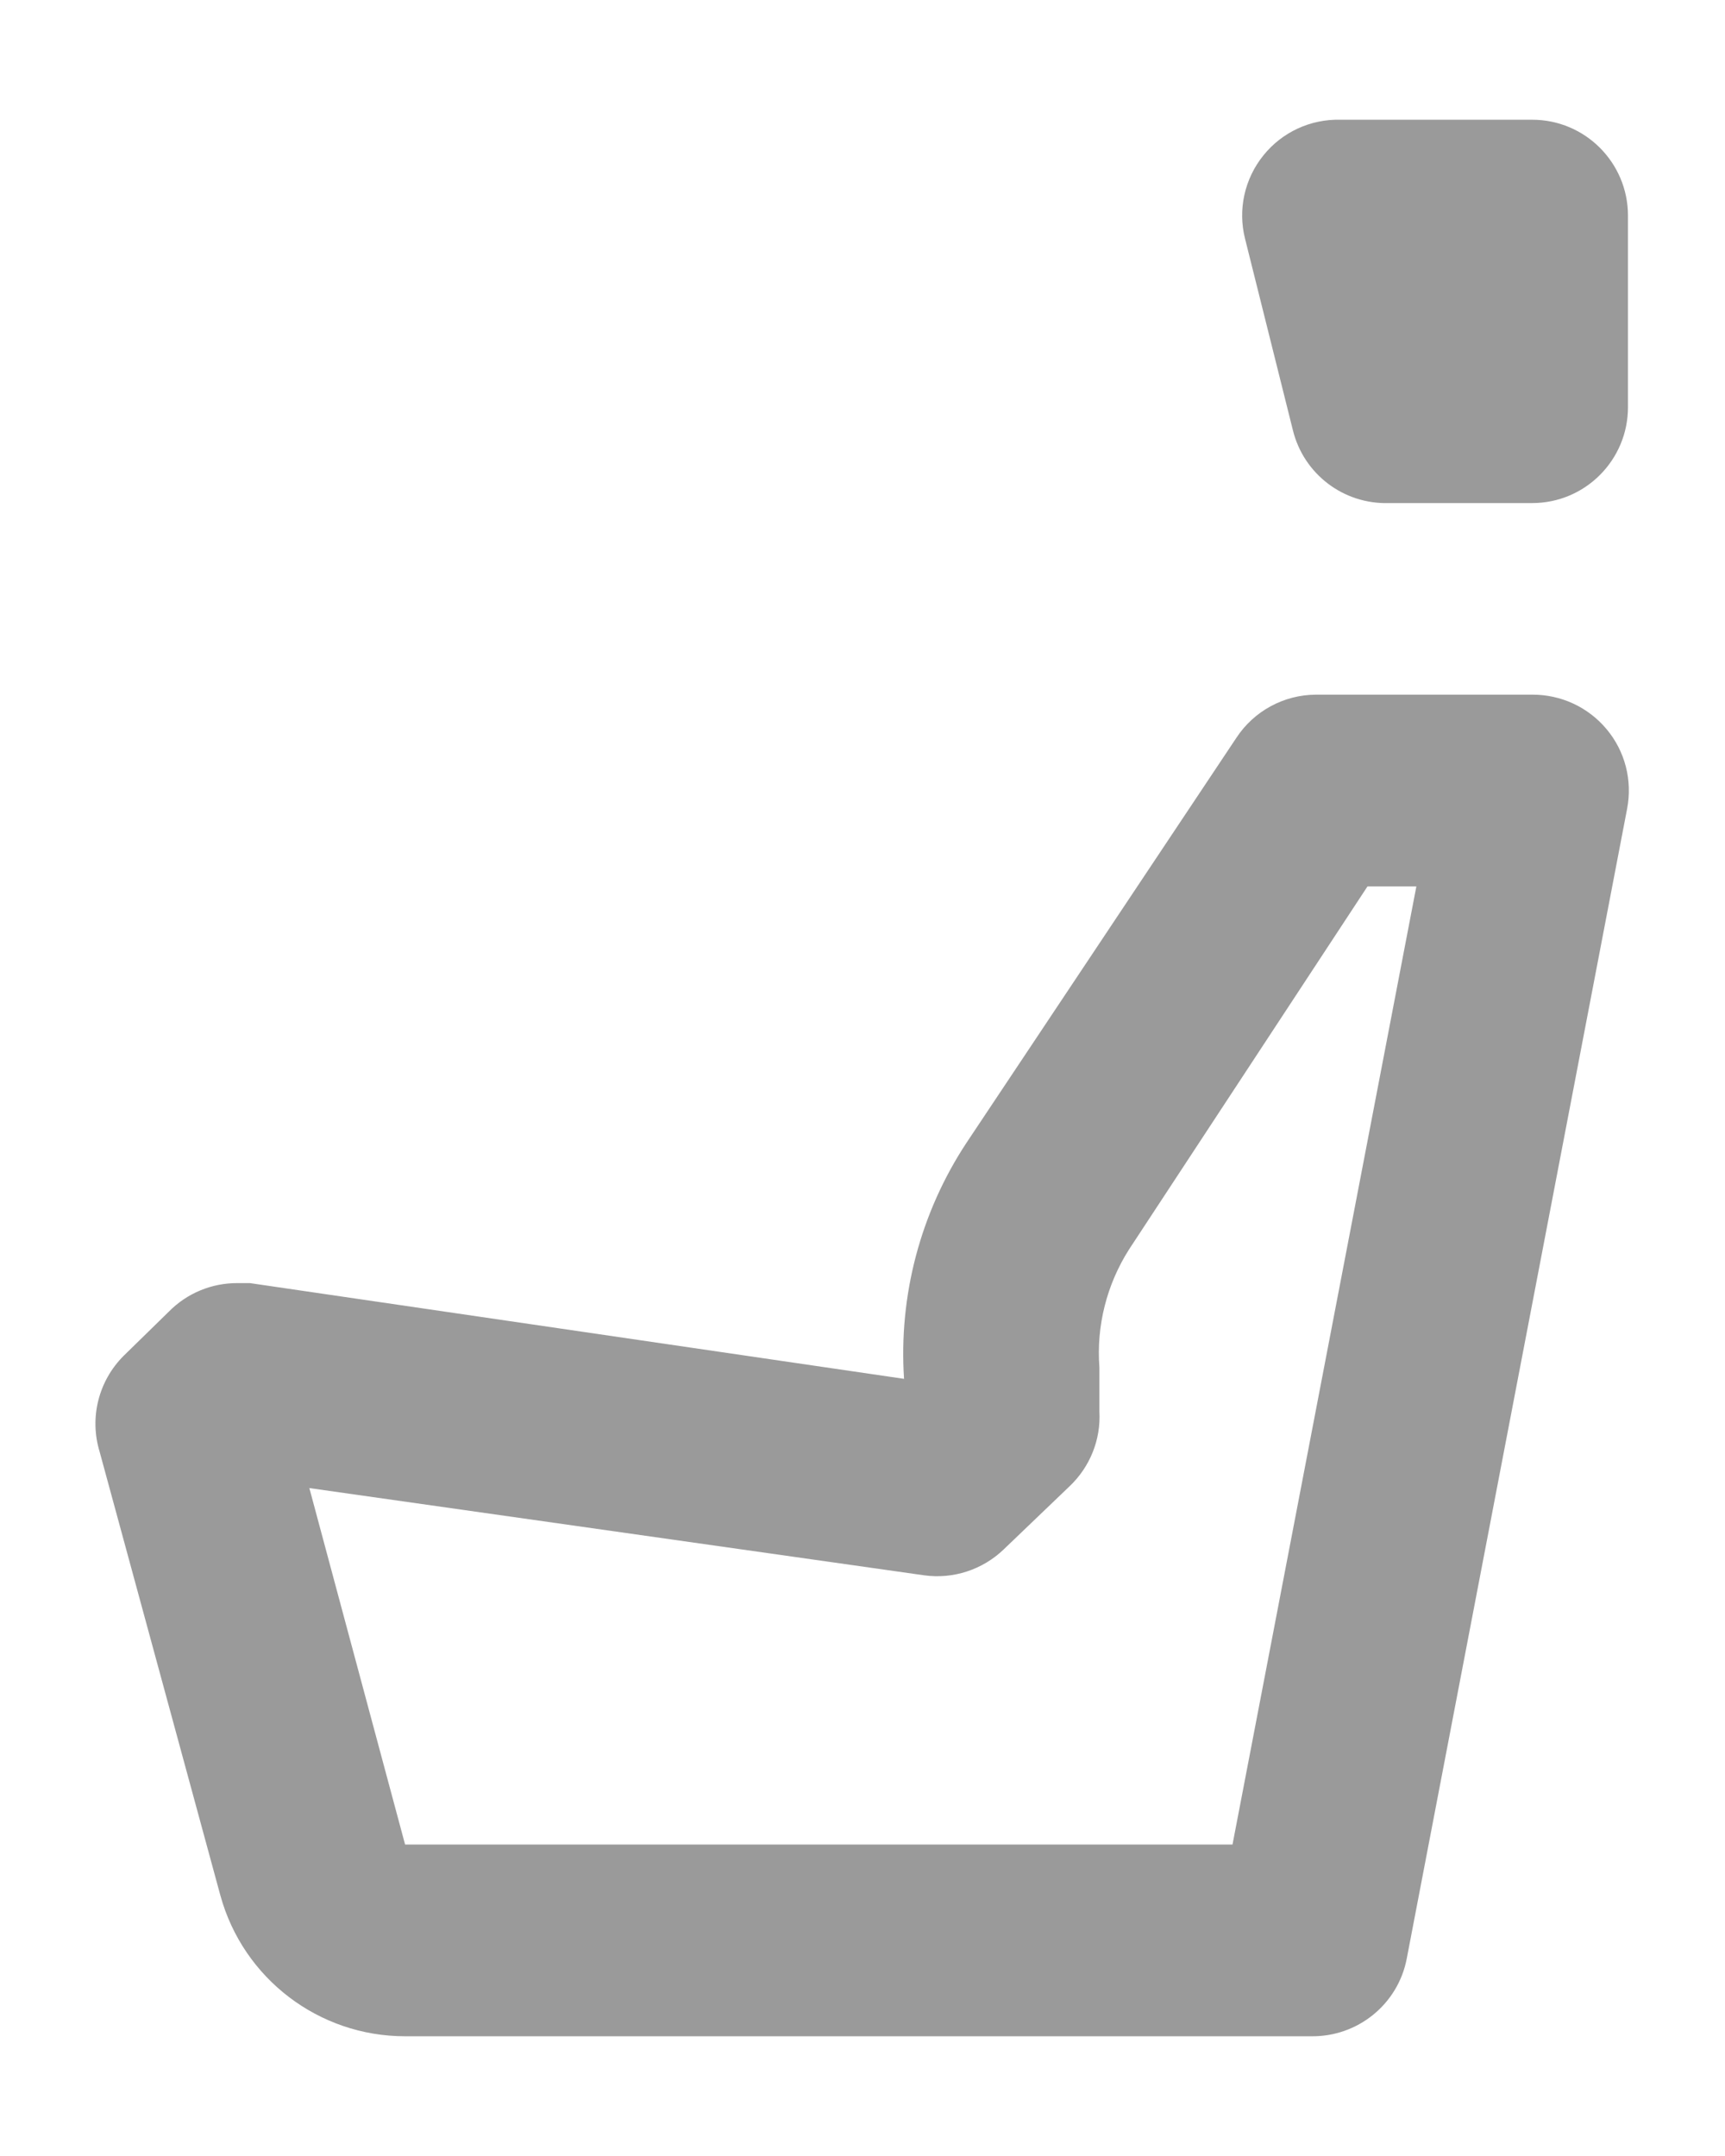 <svg width="12" height="15" viewBox="0 0 12 15" fill="none" xmlns="http://www.w3.org/2000/svg">
<path fill-rule="evenodd" clip-rule="evenodd" d="M9.327 0.833H10.659C11.027 0.833 11.325 1.132 11.325 1.5V2.833C11.325 3.201 11.027 3.5 10.659 3.5H9.66C9.346 3.509 9.069 3.298 8.994 2.993L8.661 1.66C8.61 1.458 8.658 1.243 8.789 1.081C8.919 0.919 9.118 0.827 9.327 0.833ZM10.659 4.833H9.154C8.931 4.834 8.723 4.947 8.601 5.133L6.722 7.953C6.403 8.438 6.251 9.014 6.289 9.593L1.739 8.927H1.652C1.472 8.926 1.299 8.998 1.173 9.127L0.86 9.433C0.685 9.608 0.621 9.864 0.693 10.1L1.533 13.187C1.692 13.766 2.218 14.167 2.818 14.167H9.12C9.444 14.172 9.725 13.945 9.786 13.627L11.319 5.627C11.357 5.43 11.305 5.227 11.177 5.074C11.049 4.92 10.859 4.832 10.659 4.833ZM8.574 12.833H2.818L2.152 10.353L6.429 10.96C6.631 10.988 6.835 10.921 6.982 10.78L7.441 10.34C7.583 10.205 7.659 10.015 7.648 9.82V9.513C7.626 9.225 7.699 8.937 7.854 8.693L9.513 6.167H9.853L8.574 12.833Z" fill="#9A9A9A"/>
</svg>
